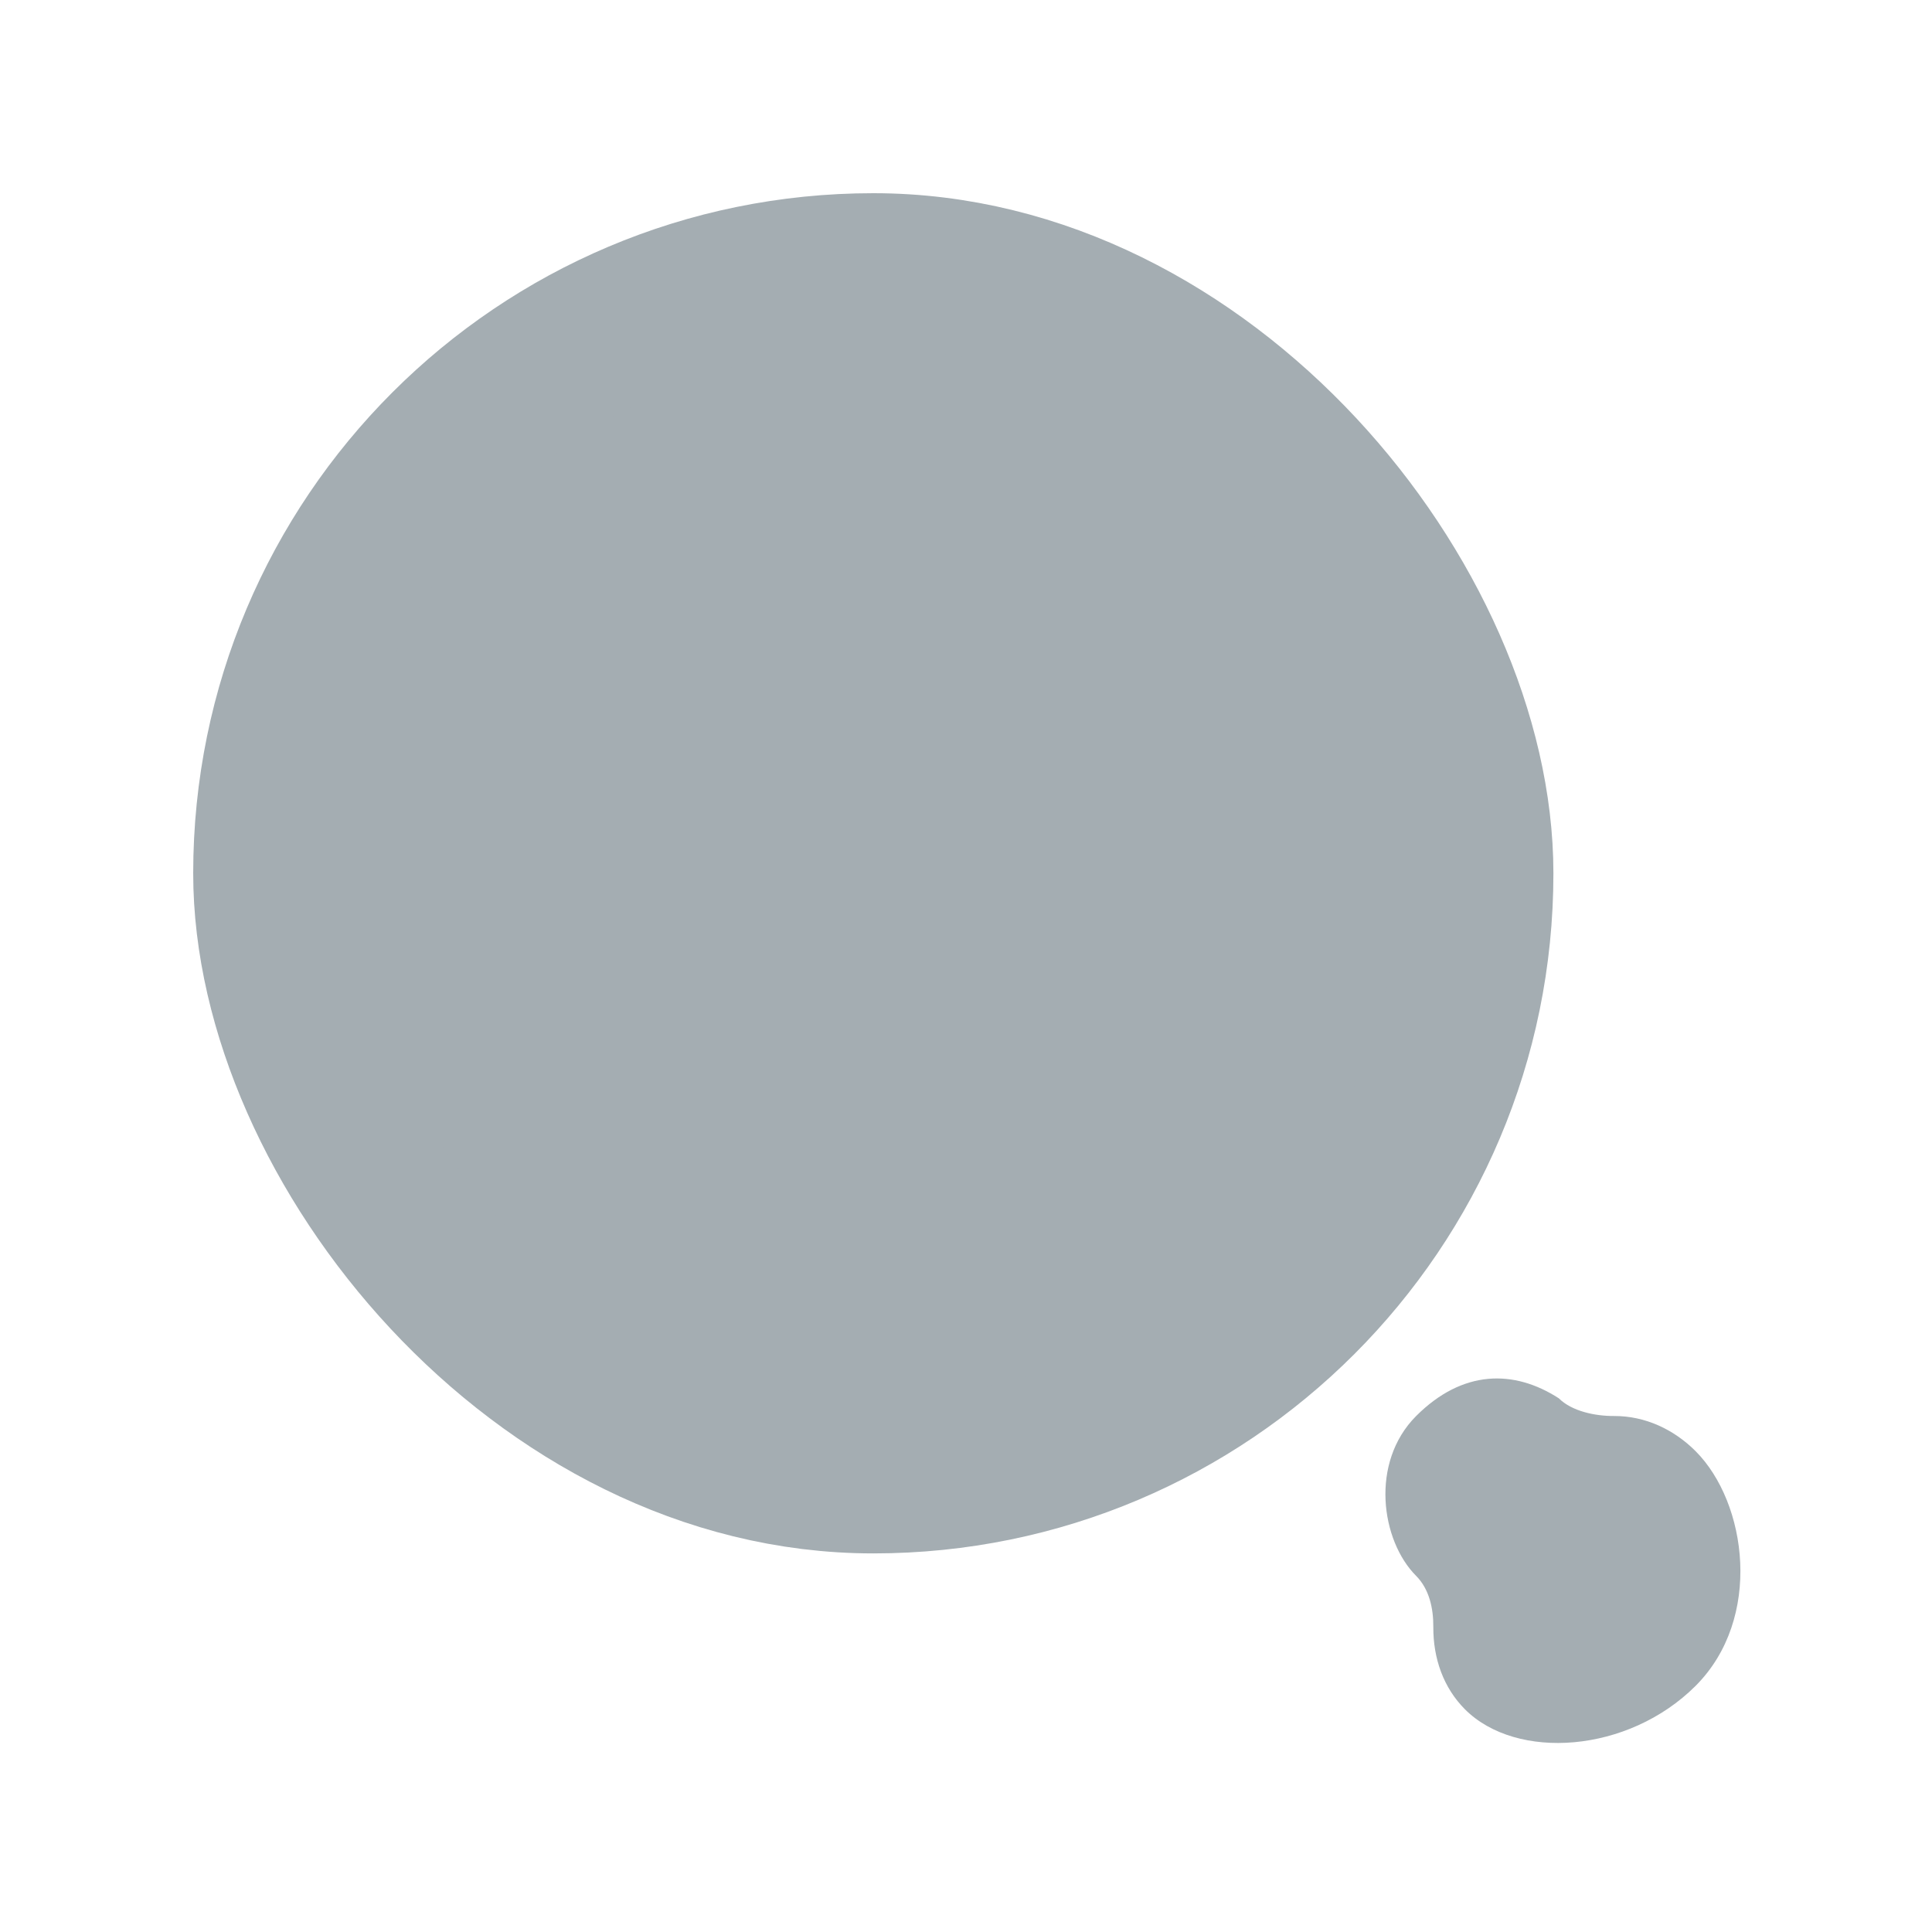 <svg width="25" height="25" viewBox="0 0 25 25" fill="none" xmlns="http://www.w3.org/2000/svg">
<rect x="3.5" y="3.5" width="15.601" height="15.601" rx="7.8" fill="#A4ADB2" stroke="#A4ADB2" stroke-width="2"/>
<path d="M18.325 18.323C18.926 17.722 19.591 17.719 20.171 18.094C20.341 18.263 20.643 18.324 20.883 18.323C21.293 18.321 21.663 18.5 21.941 18.778C22.608 19.446 22.813 20.943 21.941 21.815C21.068 22.687 19.624 22.786 18.957 22.119C18.679 21.84 18.545 21.462 18.547 21.052C18.549 20.812 18.494 20.562 18.325 20.392C17.869 19.936 17.725 18.924 18.325 18.323Z" fill="#A4ADB2"/>
</svg>
